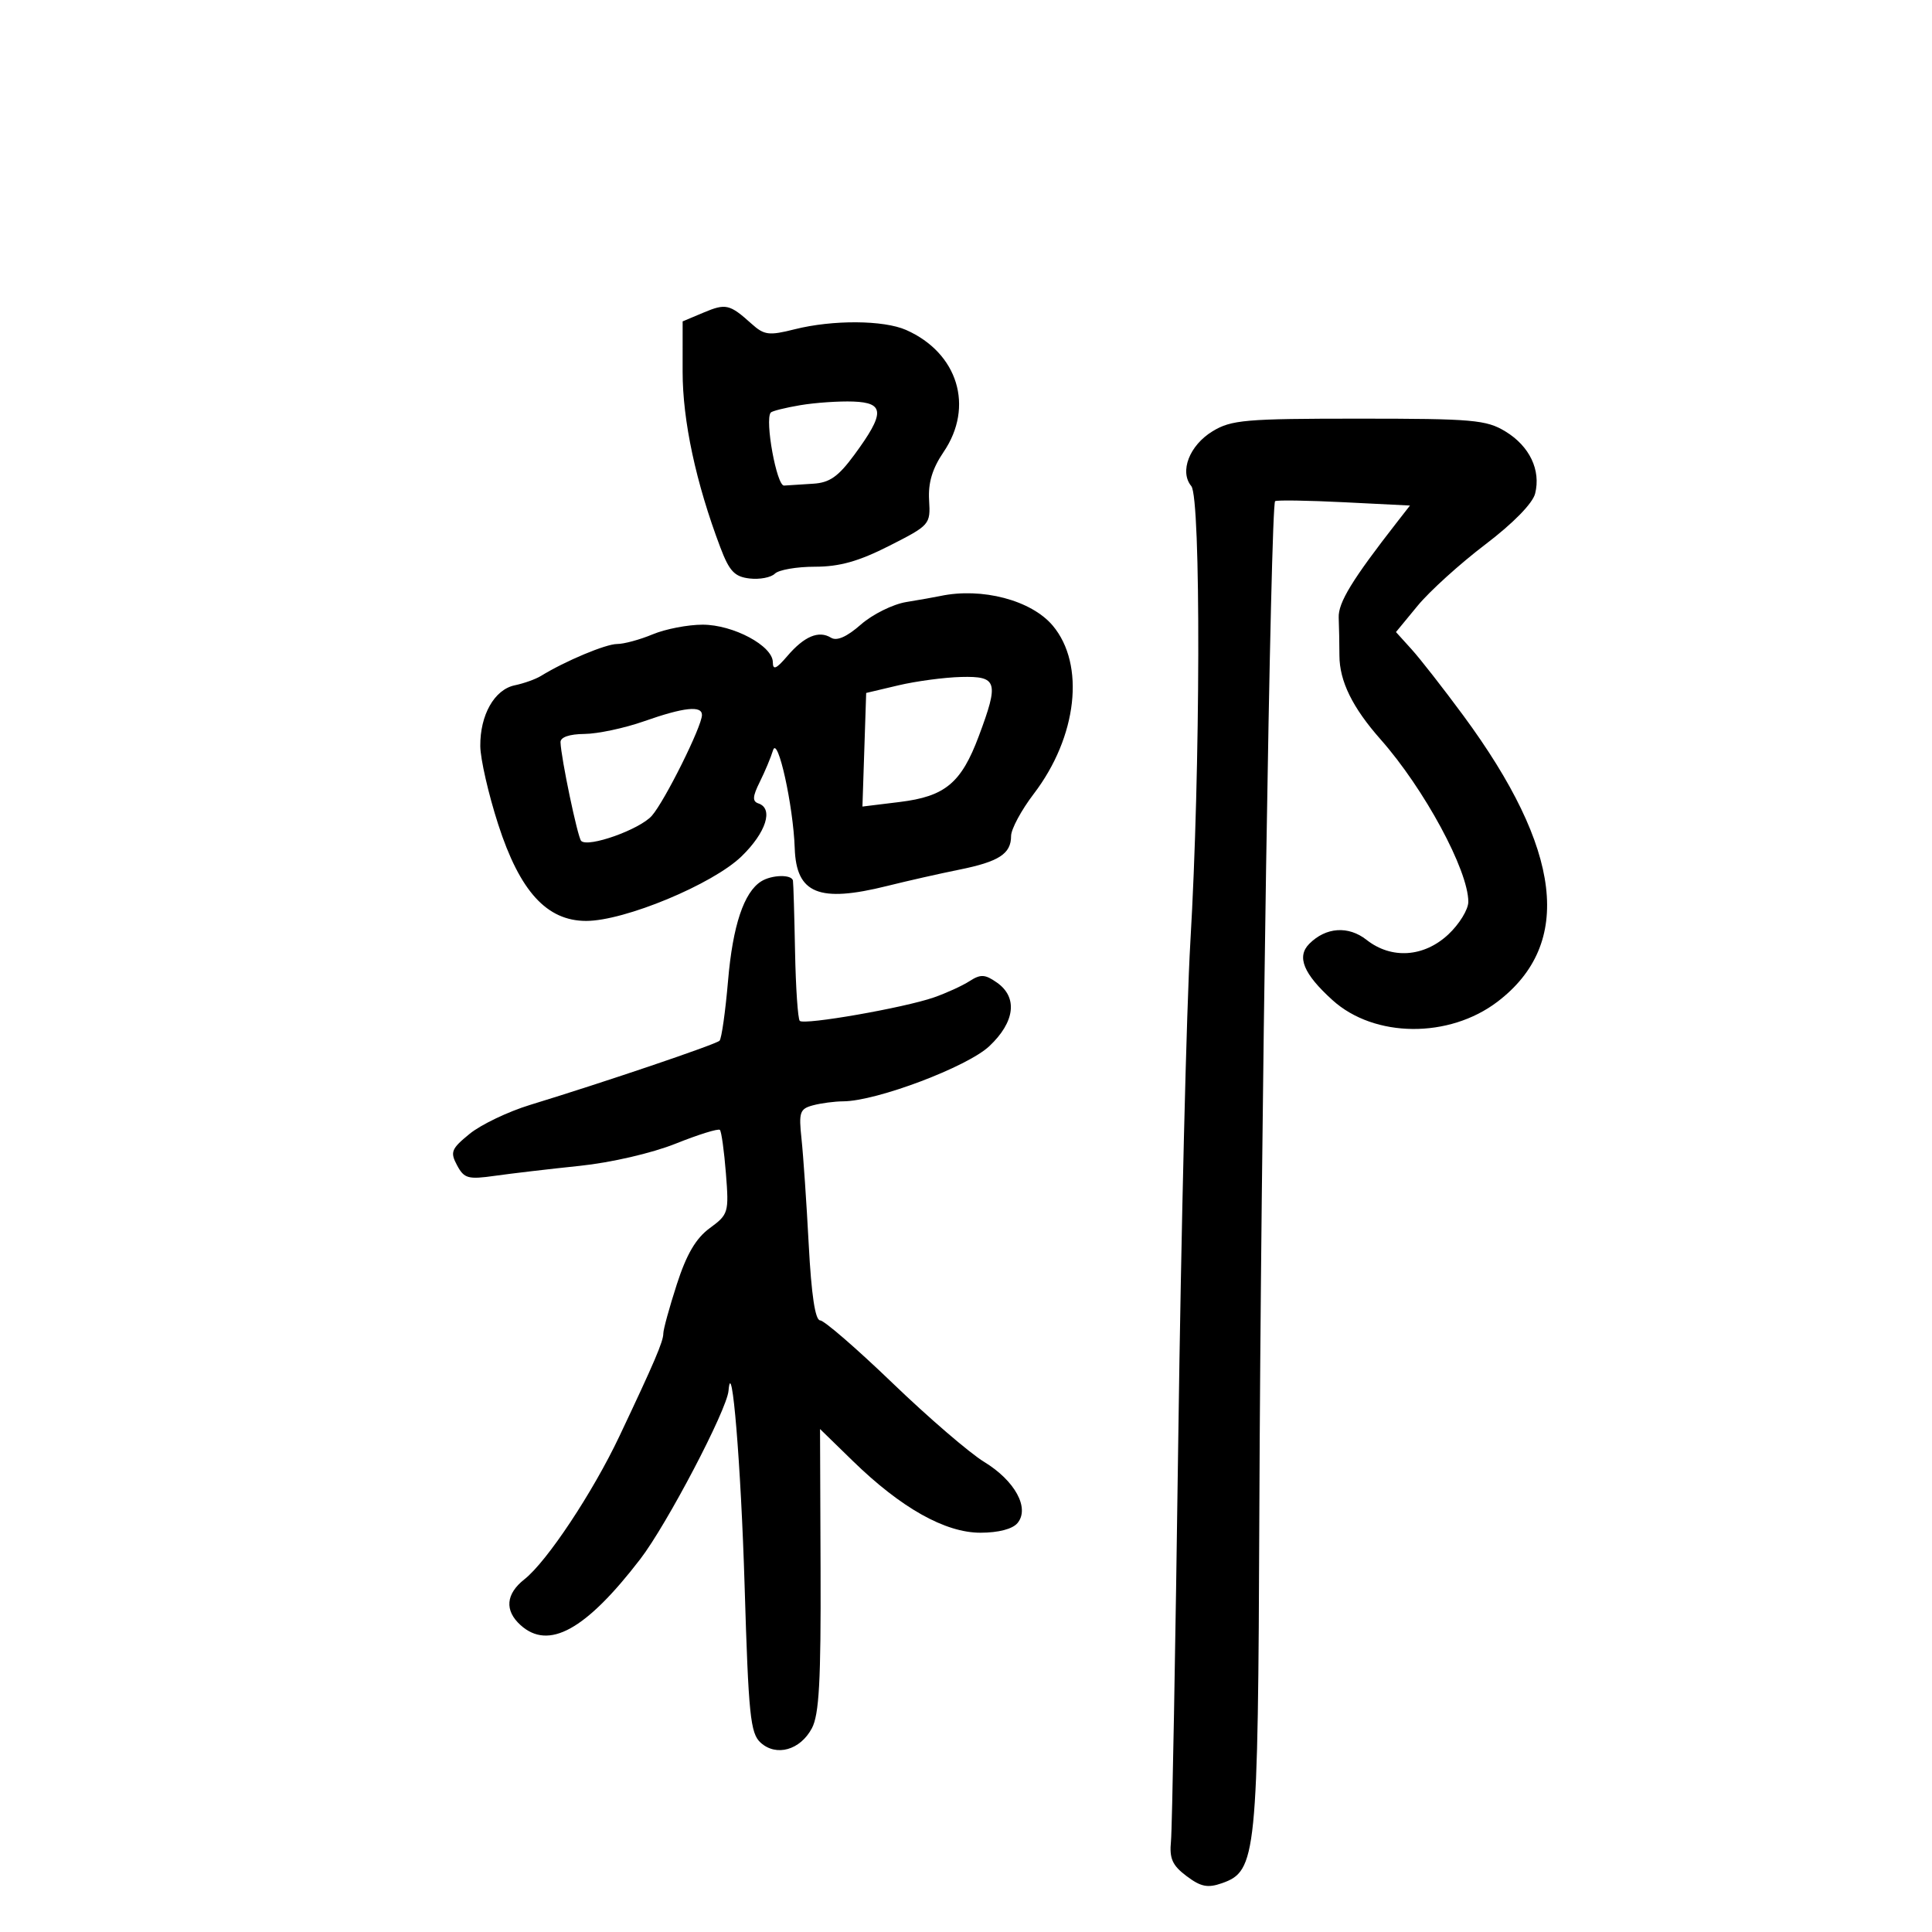 <svg xmlns="http://www.w3.org/2000/svg" width="300" height="300" viewBox="0 0 300 300" version="1.1">
	<path d="M 109.240 48.541 L 106 49.903 105.997 57.702 C 105.994 65.341, 108.062 74.982, 111.852 85 C 113.253 88.702, 114.059 89.558, 116.399 89.828 C 117.964 90.009, 119.729 89.671, 120.322 89.078 C 120.915 88.485, 123.715 88, 126.545 88 C 130.369 88, 133.334 87.166, 138.095 84.750 C 144.397 81.552, 144.496 81.438, 144.270 77.667 C 144.108 74.961, 144.770 72.761, 146.520 70.185 C 151.307 63.141, 148.746 54.799, 140.703 51.238 C 137.213 49.693, 129.300 49.644, 123.396 51.130 C 119.393 52.138, 118.668 52.046, 116.703 50.279 C 113.301 47.219, 112.711 47.082, 109.240 48.541 M 124.269 62.917 C 121.941 63.309, 119.876 63.825, 119.679 64.065 C 118.730 65.216, 120.608 75.491, 121.750 75.400 C 122.438 75.345, 124.463 75.215, 126.250 75.111 C 128.820 74.962, 130.164 74.019, 132.673 70.605 C 137.418 64.150, 137.384 62.533, 132.500 62.353 C 130.300 62.271, 126.596 62.526, 124.269 62.917 M 188.277 66.973 C 184.693 69.158, 183.117 73.231, 184.984 75.481 C 186.498 77.304, 186.409 119.647, 184.836 146.305 C 184.246 156.312, 183.402 191.050, 182.961 223.500 C 182.521 255.950, 182.012 284.019, 181.830 285.876 C 181.564 288.600, 182.030 289.650, 184.248 291.319 C 186.463 292.987, 187.529 293.200, 189.748 292.421 C 195.121 290.533, 195.343 288.334, 195.550 235 C 195.778 176.370, 197.307 78.297, 198 77.821 C 198.275 77.632, 203.099 77.708, 208.720 77.989 L 218.940 78.500 216.990 81 C 209.956 90.019, 207.779 93.579, 207.874 95.910 C 207.931 97.335, 207.982 99.982, 207.986 101.794 C 207.996 105.772, 210.006 109.867, 214.375 114.810 C 221.164 122.491, 228 135.146, 228 140.034 C 228 141.224, 226.602 143.503, 224.894 145.099 C 221.102 148.641, 216.057 148.977, 212.201 145.943 C 209.377 143.722, 205.899 143.958, 203.311 146.546 C 201.301 148.557, 202.401 151.226, 206.924 155.312 C 213.417 161.178, 225.012 161.279, 232.544 155.535 C 244.333 146.542, 242.579 131.931, 227.206 111.085 C 224.129 106.913, 220.522 102.295, 219.189 100.823 L 216.765 98.145 220.133 94.056 C 221.985 91.807, 226.706 87.532, 230.624 84.555 C 234.964 81.257, 237.993 78.165, 238.375 76.641 C 239.289 73, 237.516 69.285, 233.775 67.004 C 230.797 65.189, 228.729 65.007, 211 65.007 C 193.375 65.007, 191.190 65.196, 188.277 66.973 M 146 92.549 C 145.175 92.724, 142.803 93.144, 140.729 93.483 C 138.654 93.821, 135.480 95.395, 133.676 96.980 C 131.495 98.894, 129.939 99.580, 129.038 99.023 C 127.141 97.851, 124.881 98.801, 122.255 101.873 C 120.539 103.881, 120.009 104.107, 120.005 102.832 C 119.997 100.281, 113.861 97, 109.100 97 C 106.810 97, 103.320 97.675, 101.346 98.500 C 99.371 99.325, 96.886 100, 95.823 100 C 94.067 100, 87.760 102.645, 84 104.958 C 83.175 105.466, 81.345 106.121, 79.933 106.413 C 76.774 107.069, 74.534 111.021, 74.579 115.859 C 74.598 117.862, 75.848 123.325, 77.357 128 C 80.717 138.406, 84.902 143, 91.025 143 C 96.984 143, 110.683 137.306, 115.147 132.973 C 118.965 129.268, 120.148 125.549, 117.762 124.754 C 116.806 124.435, 116.855 123.676, 117.977 121.421 C 118.777 119.814, 119.704 117.600, 120.038 116.500 C 120.756 114.135, 123.182 125.103, 123.406 131.725 C 123.644 138.780, 127.165 140.214, 137.765 137.569 C 140.919 136.782, 145.941 135.647, 148.925 135.047 C 155.113 133.801, 157 132.579, 157 129.818 C 157 128.752, 158.585 125.804, 160.522 123.267 C 167.286 114.409, 168.550 103.184, 163.465 97.141 C 160.149 93.200, 152.469 91.180, 146 92.549 M 139.500 106.420 L 134.500 107.602 134.209 116.422 L 133.919 125.241 139.709 124.532 C 146.766 123.669, 149.262 121.589, 151.990 114.298 C 155.144 105.867, 154.879 104.978, 149.250 105.119 C 146.637 105.184, 142.250 105.770, 139.500 106.420 M 100 112 C 96.975 113.064, 92.813 113.949, 90.750 113.967 C 88.414 113.988, 87.014 114.471, 87.037 115.250 C 87.108 117.659, 89.697 130.030, 90.245 130.578 C 91.326 131.659, 99.340 128.805, 101.219 126.670 C 103.225 124.391, 109 112.777, 109 111.022 C 109 109.517, 106.191 109.822, 100 112 M 118.184 136.865 C 115.505 138.564, 113.781 143.735, 113.053 152.265 C 112.641 157.086, 112.045 161.288, 111.729 161.604 C 111.152 162.181, 93.848 168.043, 82.302 171.572 C 78.894 172.614, 74.674 174.634, 72.925 176.061 C 70.071 178.391, 69.871 178.891, 70.972 180.947 C 72.071 183.001, 72.679 183.170, 76.849 182.579 C 79.407 182.217, 85.325 181.522, 90 181.036 C 94.892 180.528, 101.226 179.062, 104.923 177.583 C 108.456 176.169, 111.543 175.210, 111.784 175.450 C 112.024 175.691, 112.445 178.726, 112.719 182.194 C 113.200 188.292, 113.117 188.573, 110.209 190.705 C 108.056 192.284, 106.606 194.757, 105.101 199.414 C 103.946 202.991, 103 206.431, 103 207.058 C 103 208.298, 101.628 211.508, 96.188 223 C 92.046 231.751, 84.919 242.489, 81.436 245.229 C 78.537 247.509, 78.319 250.073, 80.829 252.345 C 85.193 256.295, 90.948 253.121, 99.426 242.089 C 103.559 236.711, 112.867 218.953, 113.125 215.954 C 113.628 210.112, 115.059 227.454, 115.623 246.234 C 116.228 266.357, 116.514 269.155, 118.113 270.602 C 120.544 272.803, 124.257 271.759, 126.067 268.366 C 127.194 266.253, 127.482 261.002, 127.417 243.788 L 127.334 221.898 132.417 226.851 C 139.905 234.148, 146.754 238, 152.238 238 C 155.032 238, 157.230 237.428, 157.999 236.501 C 159.928 234.176, 157.607 229.924, 152.814 227 C 150.559 225.625, 144.166 220.124, 138.607 214.776 C 133.048 209.427, 127.982 205.040, 127.349 205.026 C 126.583 205.009, 125.990 201.064, 125.578 193.250 C 125.237 186.787, 124.735 179.417, 124.461 176.871 C 124.013 172.702, 124.188 172.183, 126.232 171.635 C 127.479 171.301, 129.598 171.021, 130.941 171.014 C 136.119 170.985, 150.219 165.659, 153.628 162.444 C 157.614 158.684, 158.068 154.862, 154.800 152.573 C 152.950 151.276, 152.275 151.241, 150.550 152.350 C 149.423 153.076, 146.925 154.217, 145 154.886 C 140.366 156.497, 124.871 159.204, 124.188 158.521 C 123.893 158.226, 123.563 153.376, 123.455 147.742 C 123.347 142.109, 123.200 137.162, 123.129 136.750 C 122.957 135.749, 119.830 135.821, 118.184 136.865" stroke="none" fill="black" fill-rule="evenodd"/>
</svg>